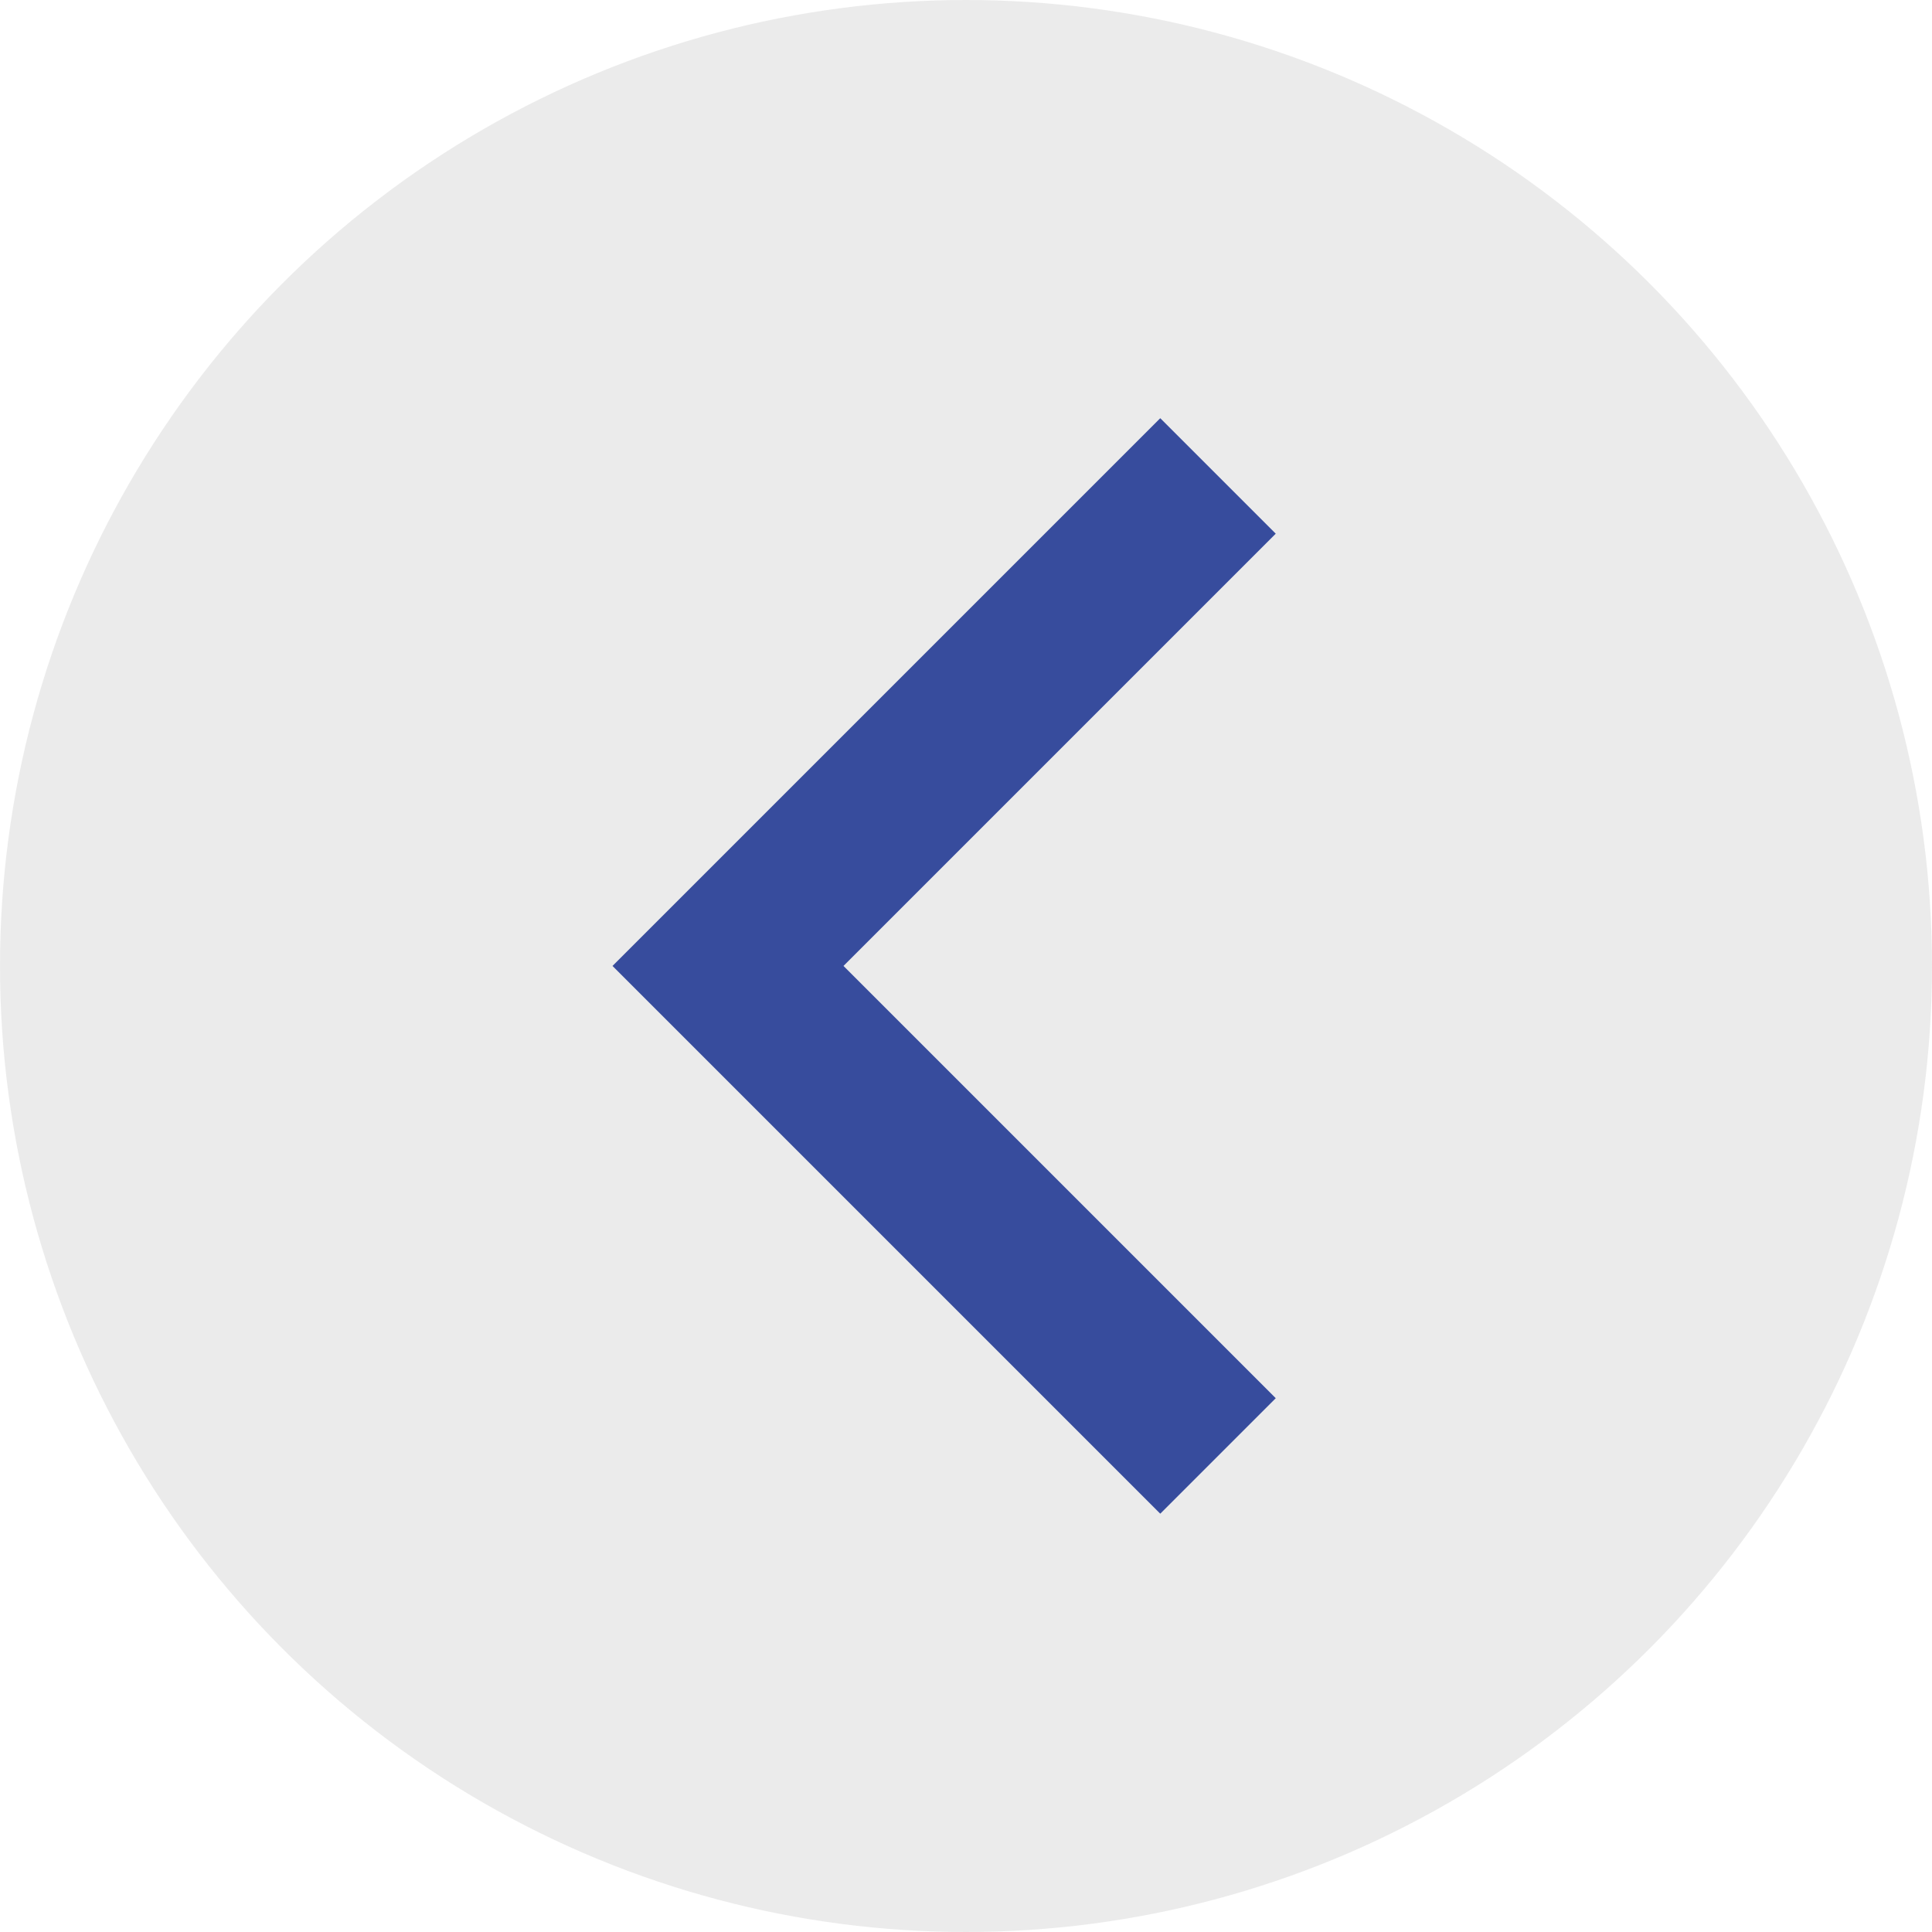 <svg width="49" height="49" viewBox="0 0 69 69" fill="none" xmlns="http://www.w3.org/2000/svg">
<circle cx="34.5" cy="34.5" r="34.5" fill="#D9D9D9" fill-opacity="0.5"/>
<path d="M43.5 51.998L26 34.498L43.5 16.998" stroke="#374C9D" stroke-width="5.833"/>
</svg>
